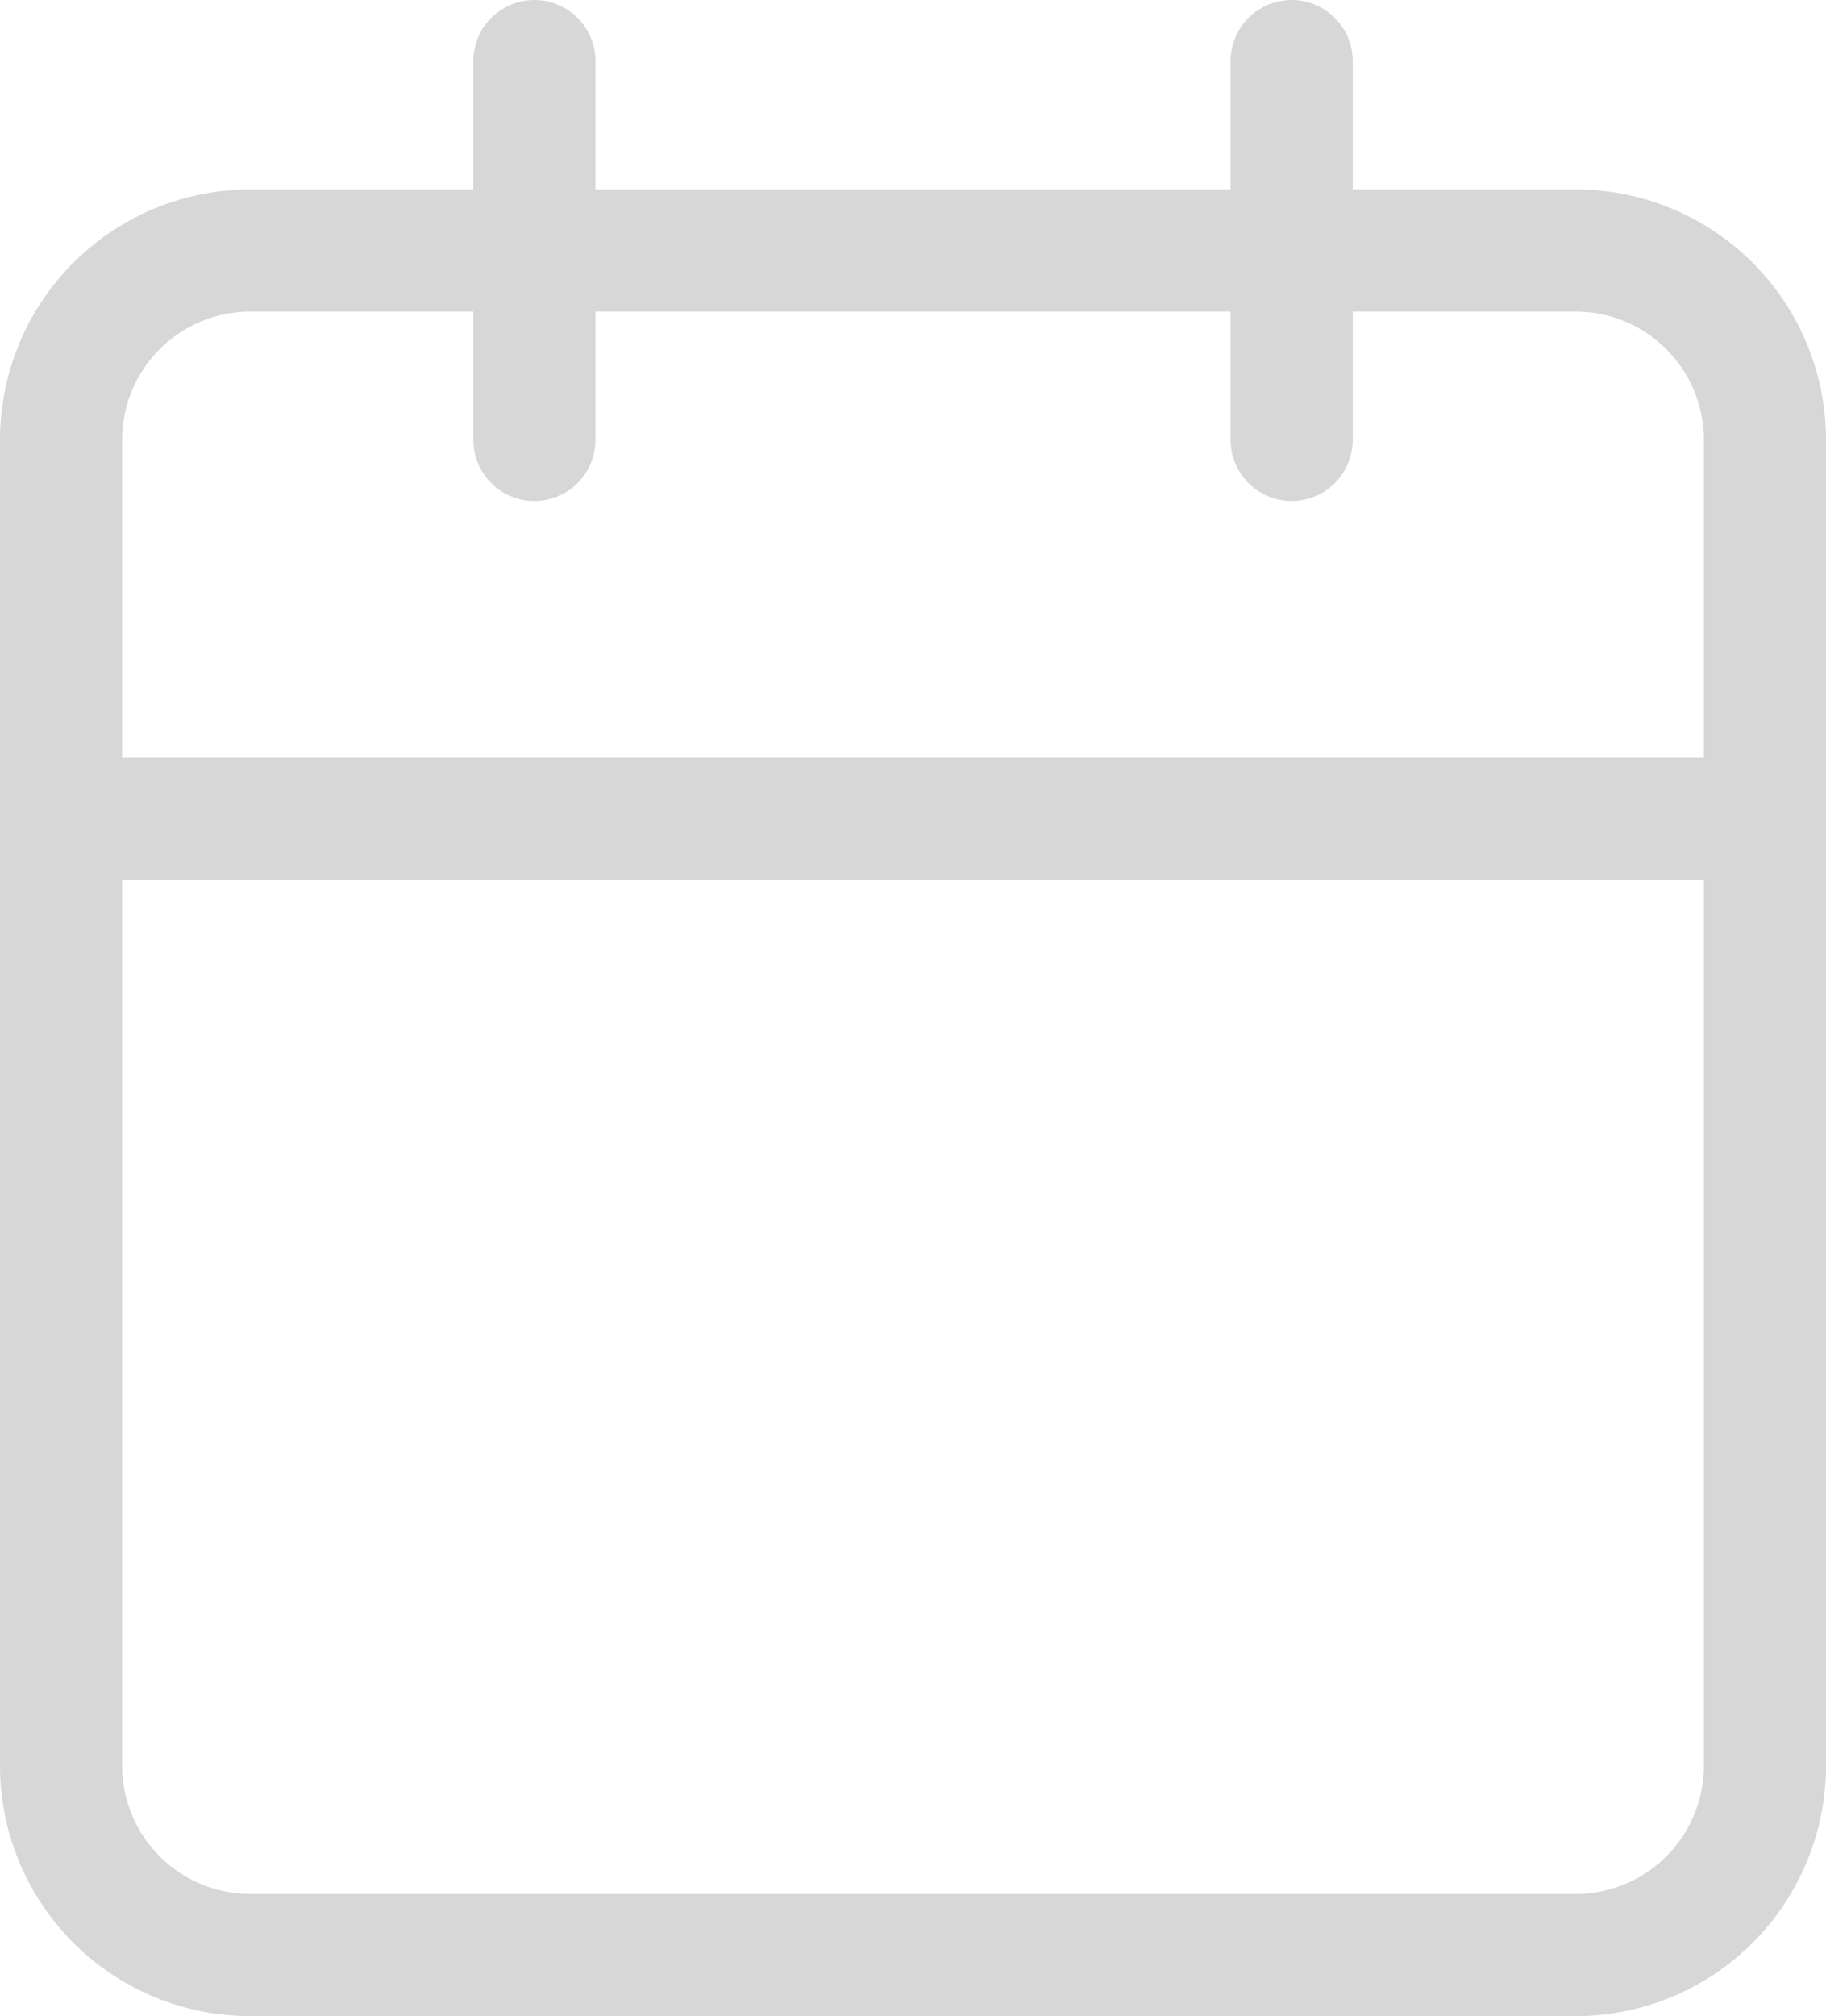 <svg xmlns="http://www.w3.org/2000/svg" width="14.95" height="16.5" viewBox="0 0 14.95 16.5">
  <g id="Icon_feather-calendar" data-name="Icon feather-calendar" transform="translate(-4 -2.5)">
    <path id="Path_618" data-name="Path 618" d="M6.05,6H16.9a1.55,1.55,0,0,1,1.55,1.55V18.4a1.55,1.55,0,0,1-1.55,1.55H6.05A1.55,1.55,0,0,1,4.5,18.4V7.55A1.55,1.55,0,0,1,6.05,6Z" transform="translate(0 -1.45)" fill="none" stroke="#d8d7d7" stroke-linecap="round" stroke-linejoin="round" stroke-width="1"/>
    <path id="Path_619" data-name="Path 619" d="M24,3V6.1" transform="translate(-9.425)" fill="none" stroke="#d8d7d7" stroke-linecap="round" stroke-linejoin="round" stroke-width="1"/>
    <path id="Path_620" data-name="Path 620" d="M12,3V6.1" transform="translate(-3.625)" fill="none" stroke="#d8d7d7" stroke-linecap="round" stroke-linejoin="round" stroke-width="1"/>
    <path id="Path_621" data-name="Path 621" d="M4.5,15H18.45" transform="translate(0 -5.8)" fill="none" stroke="#d8d7d7" stroke-linecap="round" stroke-linejoin="round" stroke-width="1"/>
  </g>
</svg>

